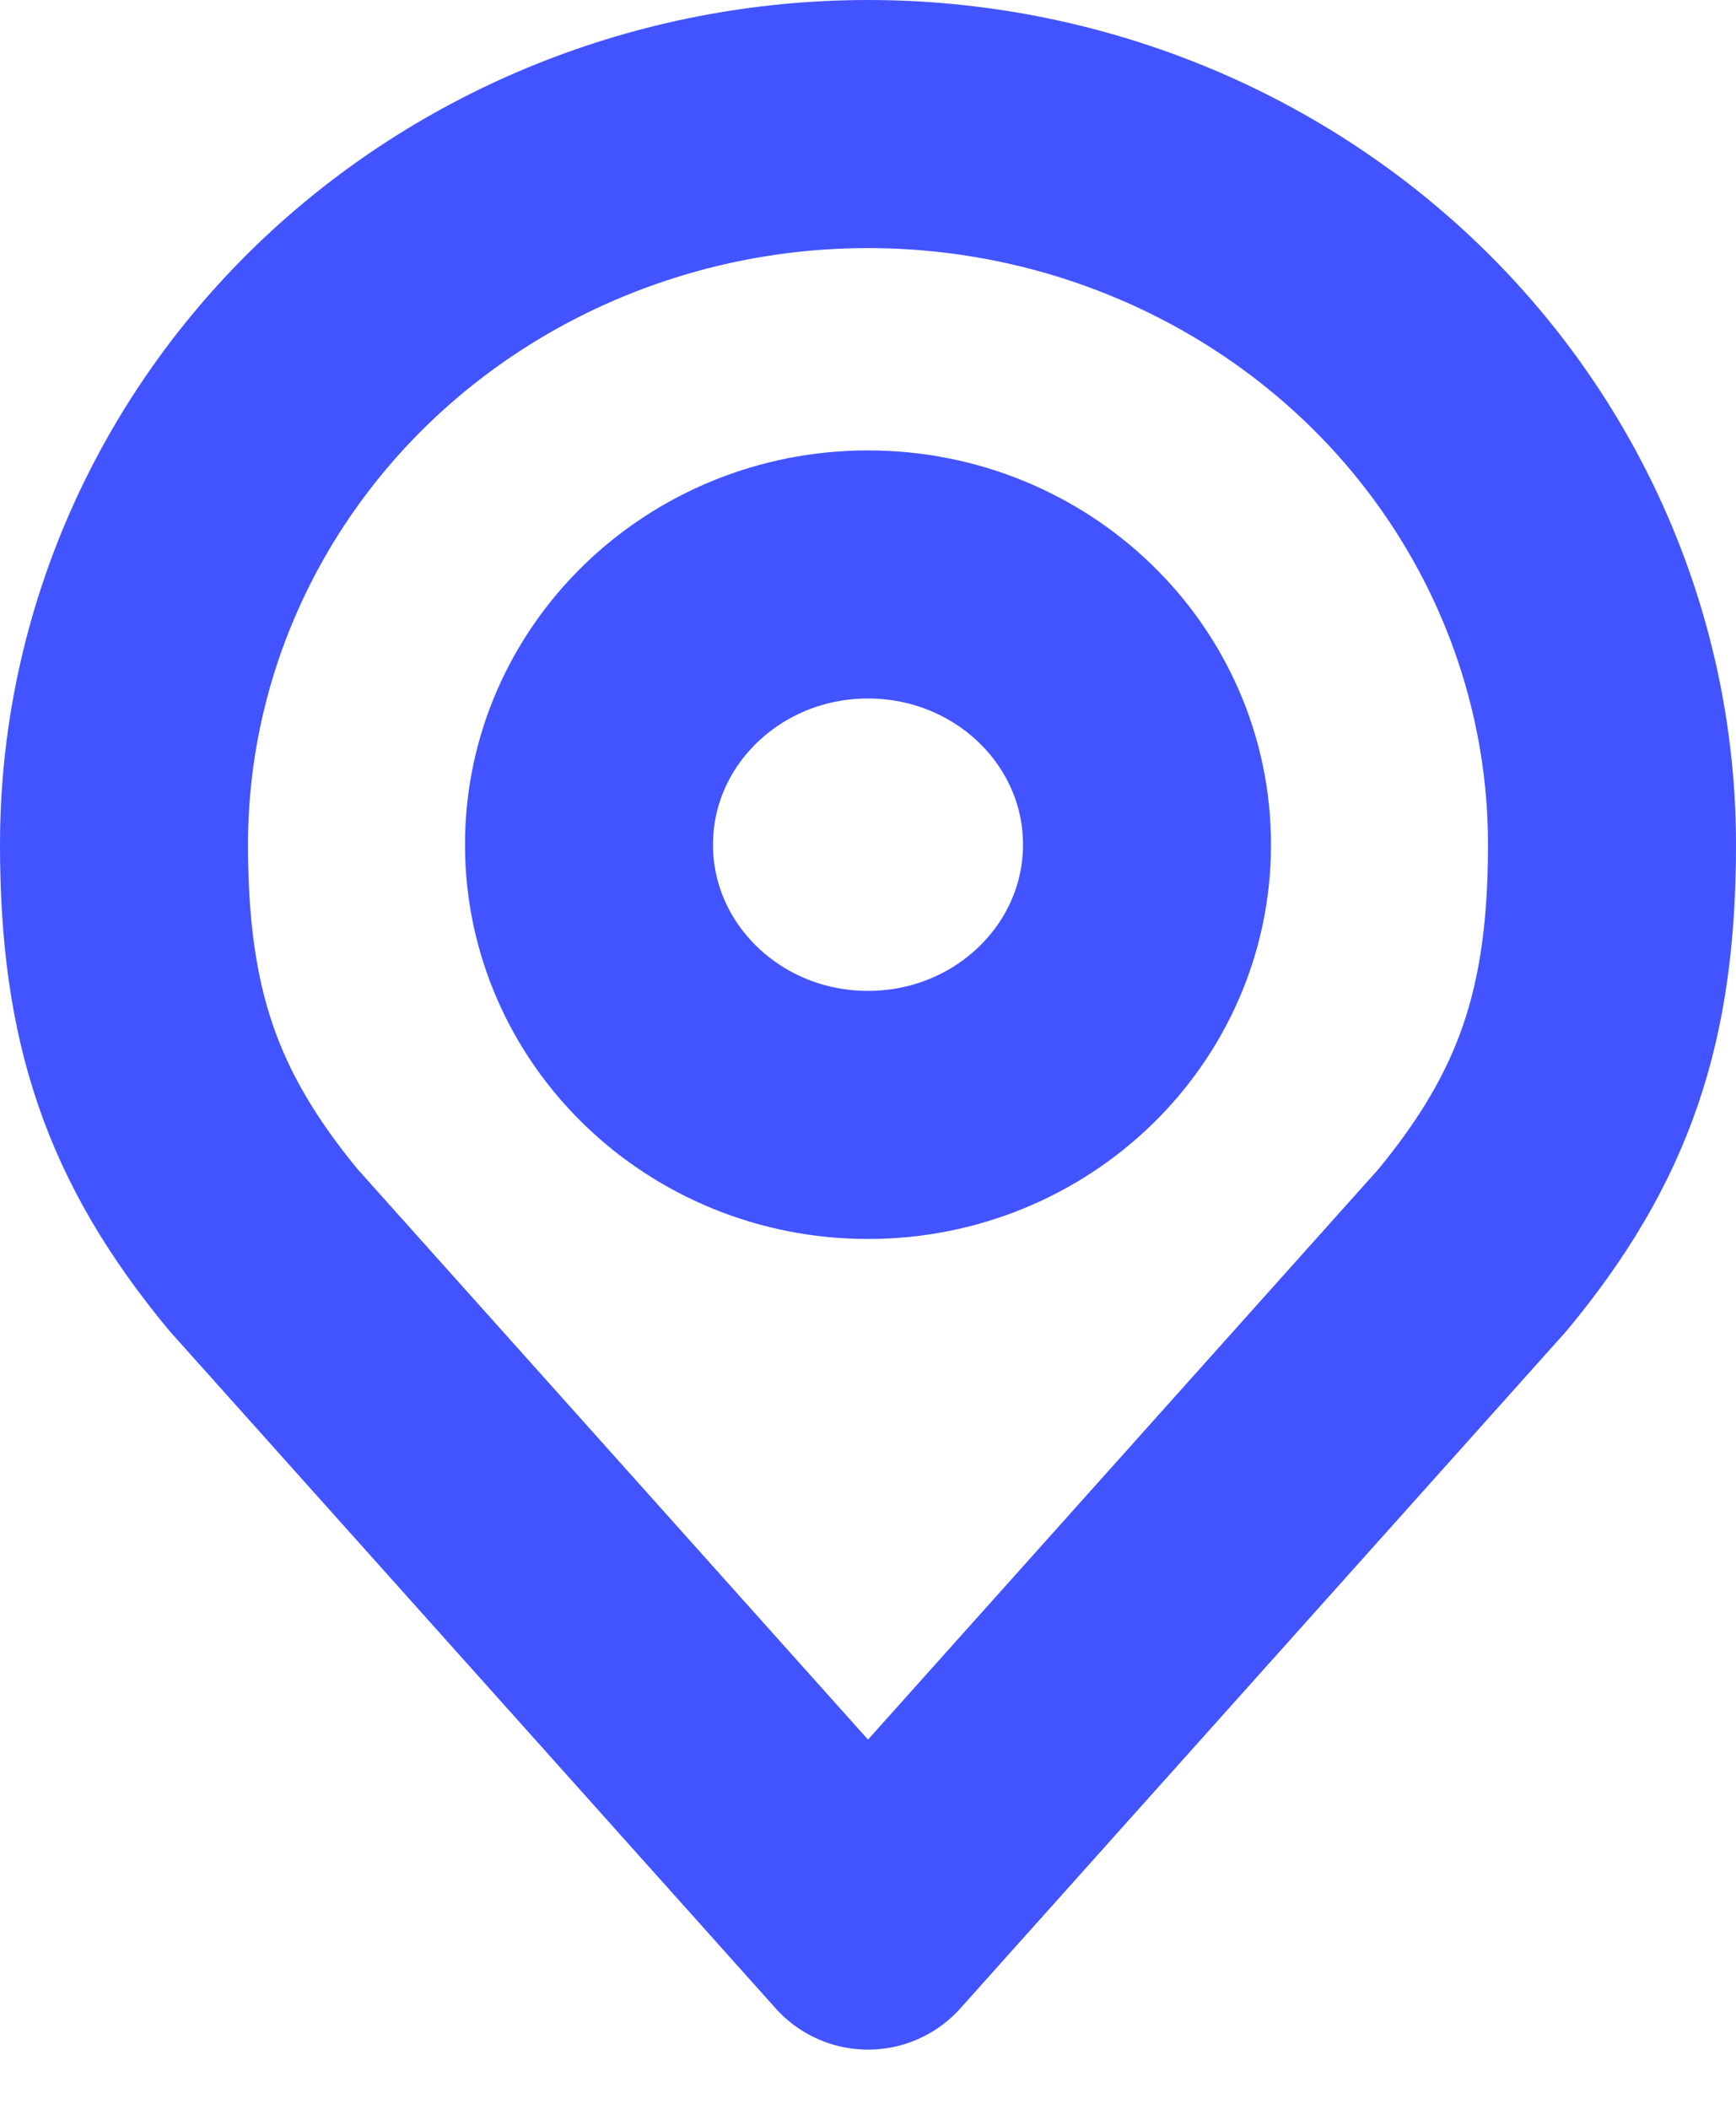 <svg width="14" height="17" viewBox="0 0 14 17" fill="none" xmlns="http://www.w3.org/2000/svg">
<path d="M7 8.988C8.243 8.988 9.25 8.012 9.25 6.809C9.25 5.606 8.243 4.631 7 4.631C5.757 4.631 4.75 5.606 4.75 6.809C4.75 8.012 5.757 8.988 7 8.988Z" stroke="#4254FF" stroke-width="2" stroke-linecap="round" stroke-linejoin="round"/>
<path d="M7 1C5.409 1 3.883 1.612 2.757 2.701C1.632 3.791 1 5.269 1 6.809C1 8.183 1.302 9.082 2.125 10.077L7 15.523L11.875 10.077C12.698 9.082 13 8.183 13 6.809C13 5.269 12.368 3.791 11.243 2.701C10.117 1.612 8.591 1 7 1Z" stroke="#4254FF" stroke-width="2" stroke-linecap="round" stroke-linejoin="round"/>
</svg>
